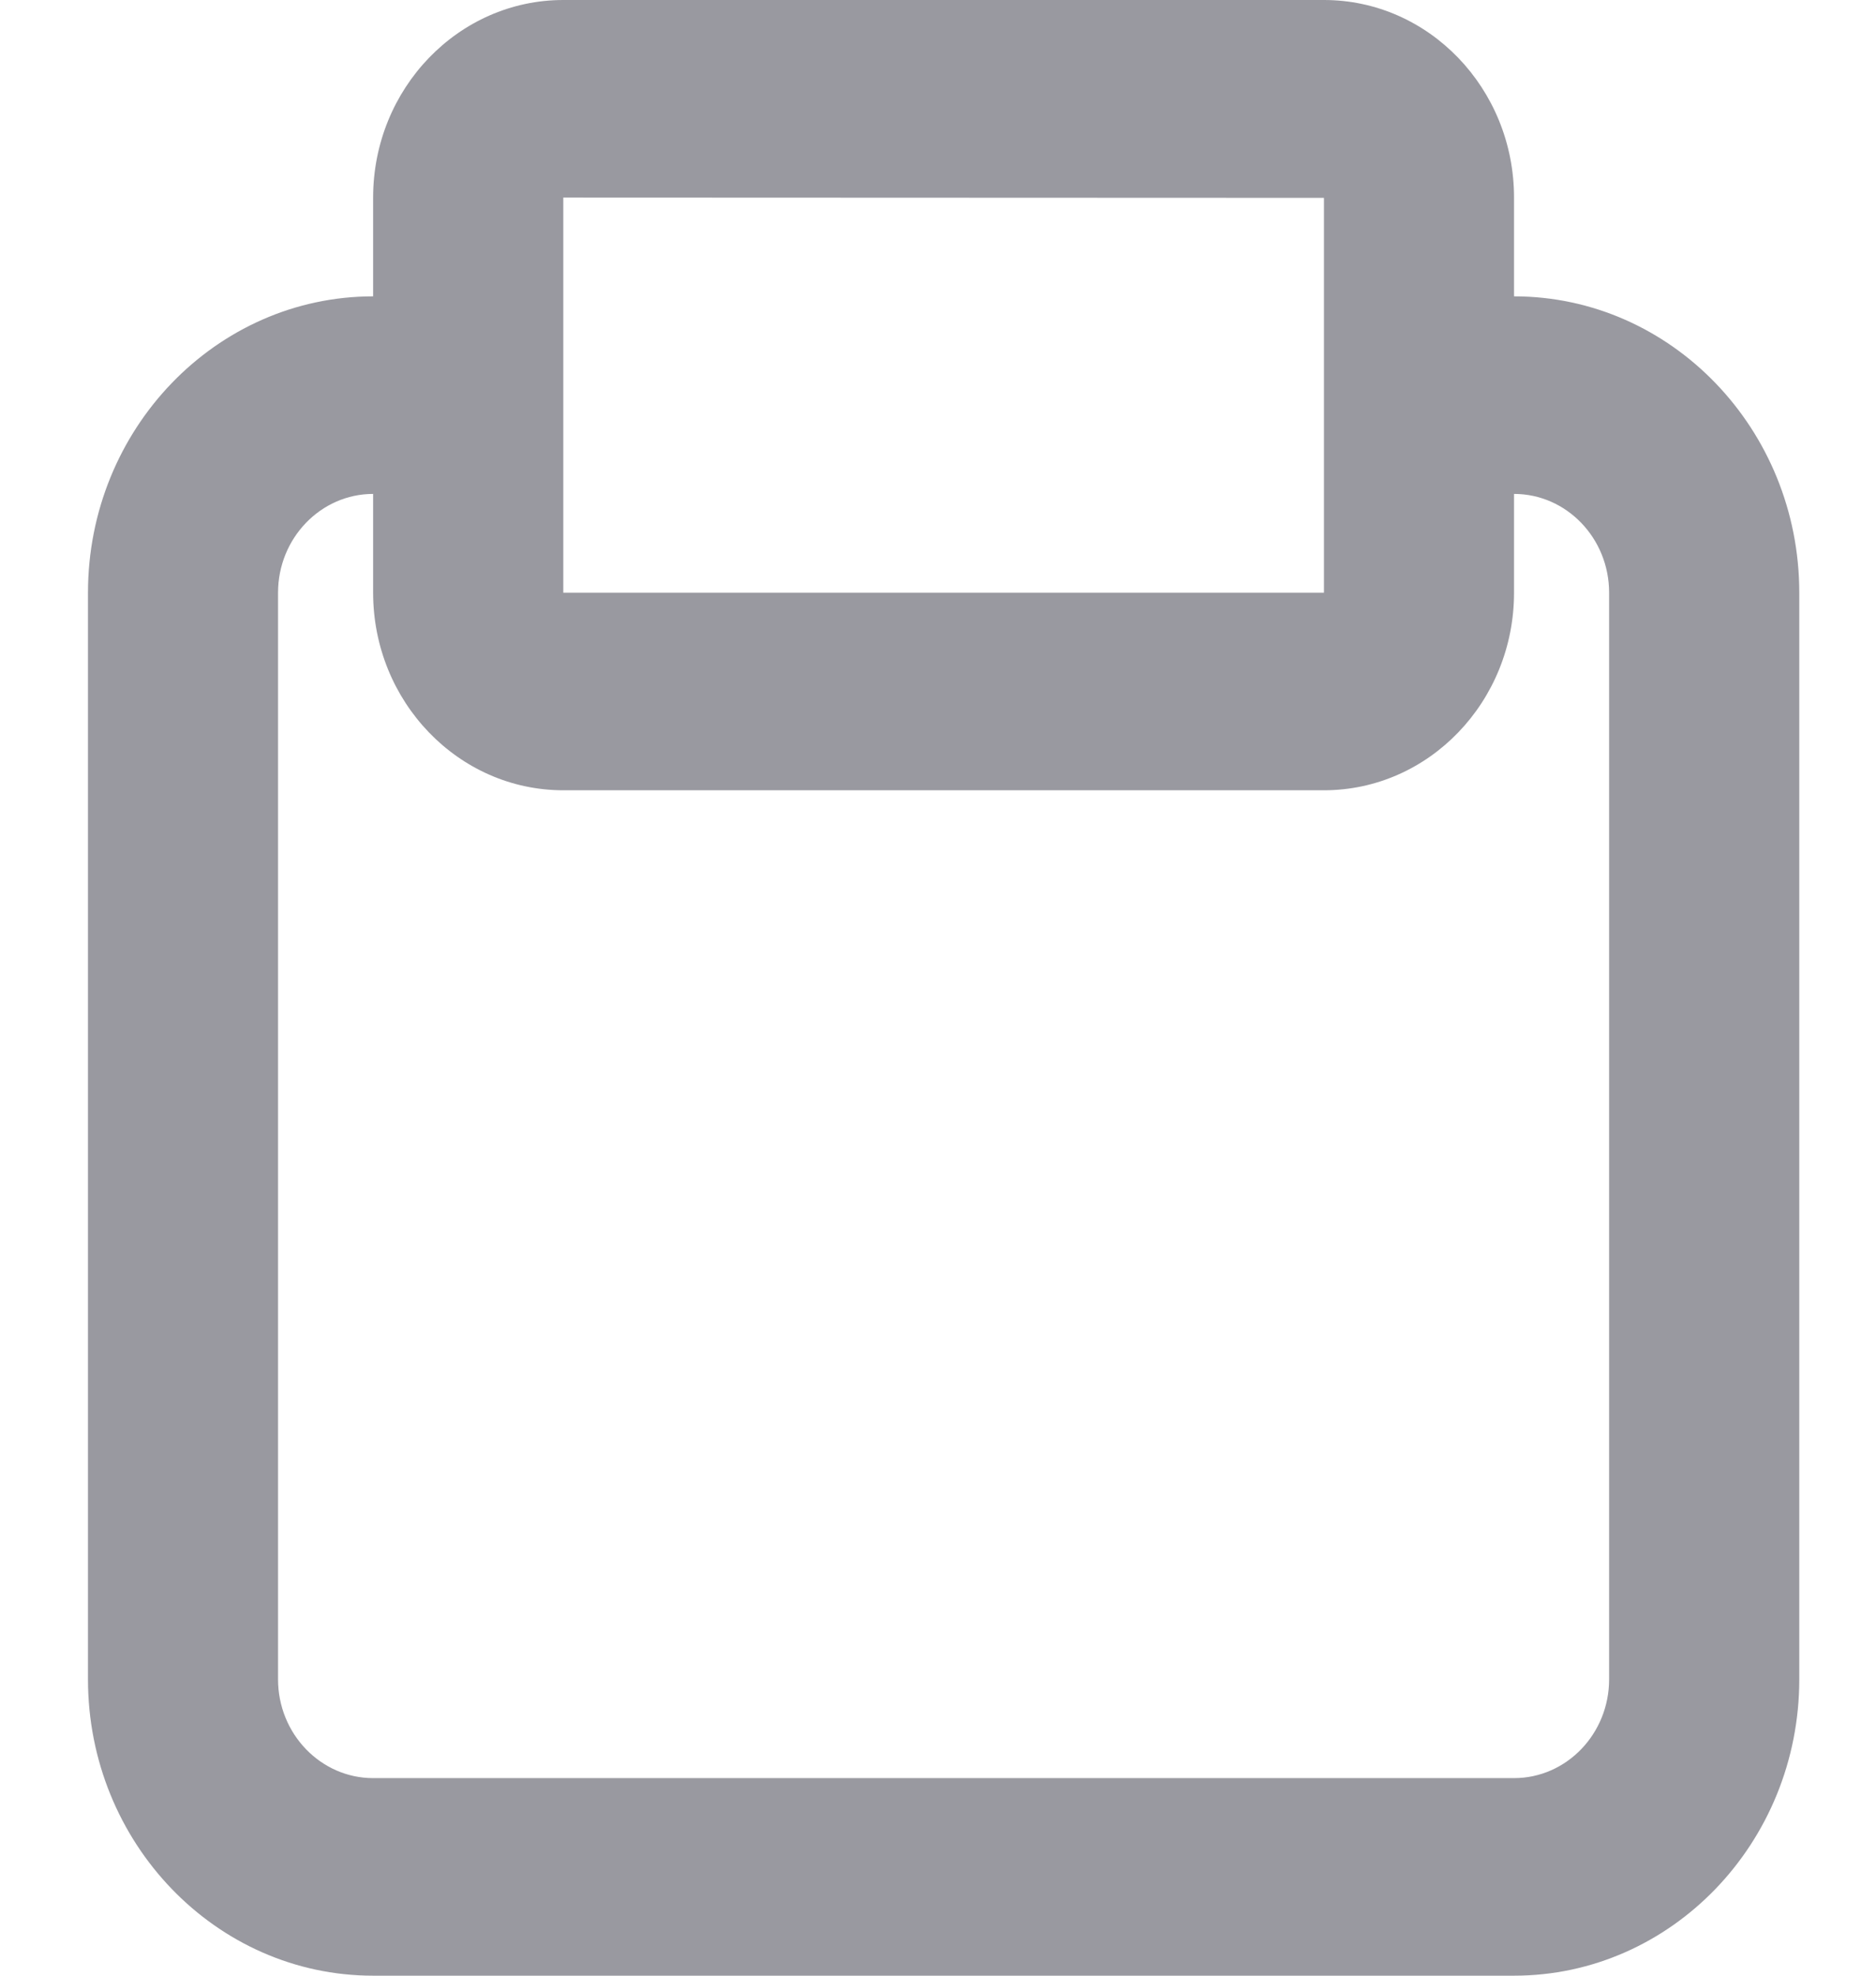 <svg width="19" height="20" viewBox="0 0 19 20" fill="none" xmlns="http://www.w3.org/2000/svg">
<path fill-rule="evenodd" clip-rule="evenodd" d="M16.297 17C16.297 17.552 15.865 18 15.334 18H3.779C3.249 18 2.816 17.552 2.816 17V6C2.816 5.448 3.249 5 3.779 5V6C3.779 7.103 4.643 8 5.705 8H13.409C14.471 8 15.334 7.103 15.334 6V5C15.865 5 16.297 5.448 16.297 6V17ZM5.705 2L13.409 2.003V3V6H5.705V3V2ZM15.334 3V2C15.334 0.897 14.471 0 13.409 0H5.705C4.643 0 3.779 0.897 3.779 2V3C2.187 3 0.891 4.346 0.891 6V17C0.891 18.654 2.187 20 3.779 20H15.334C16.927 20 18.223 18.654 18.223 17V6C18.223 4.346 16.927 3 15.334 3V3Z" fill="#9999A0"/>
</svg>
